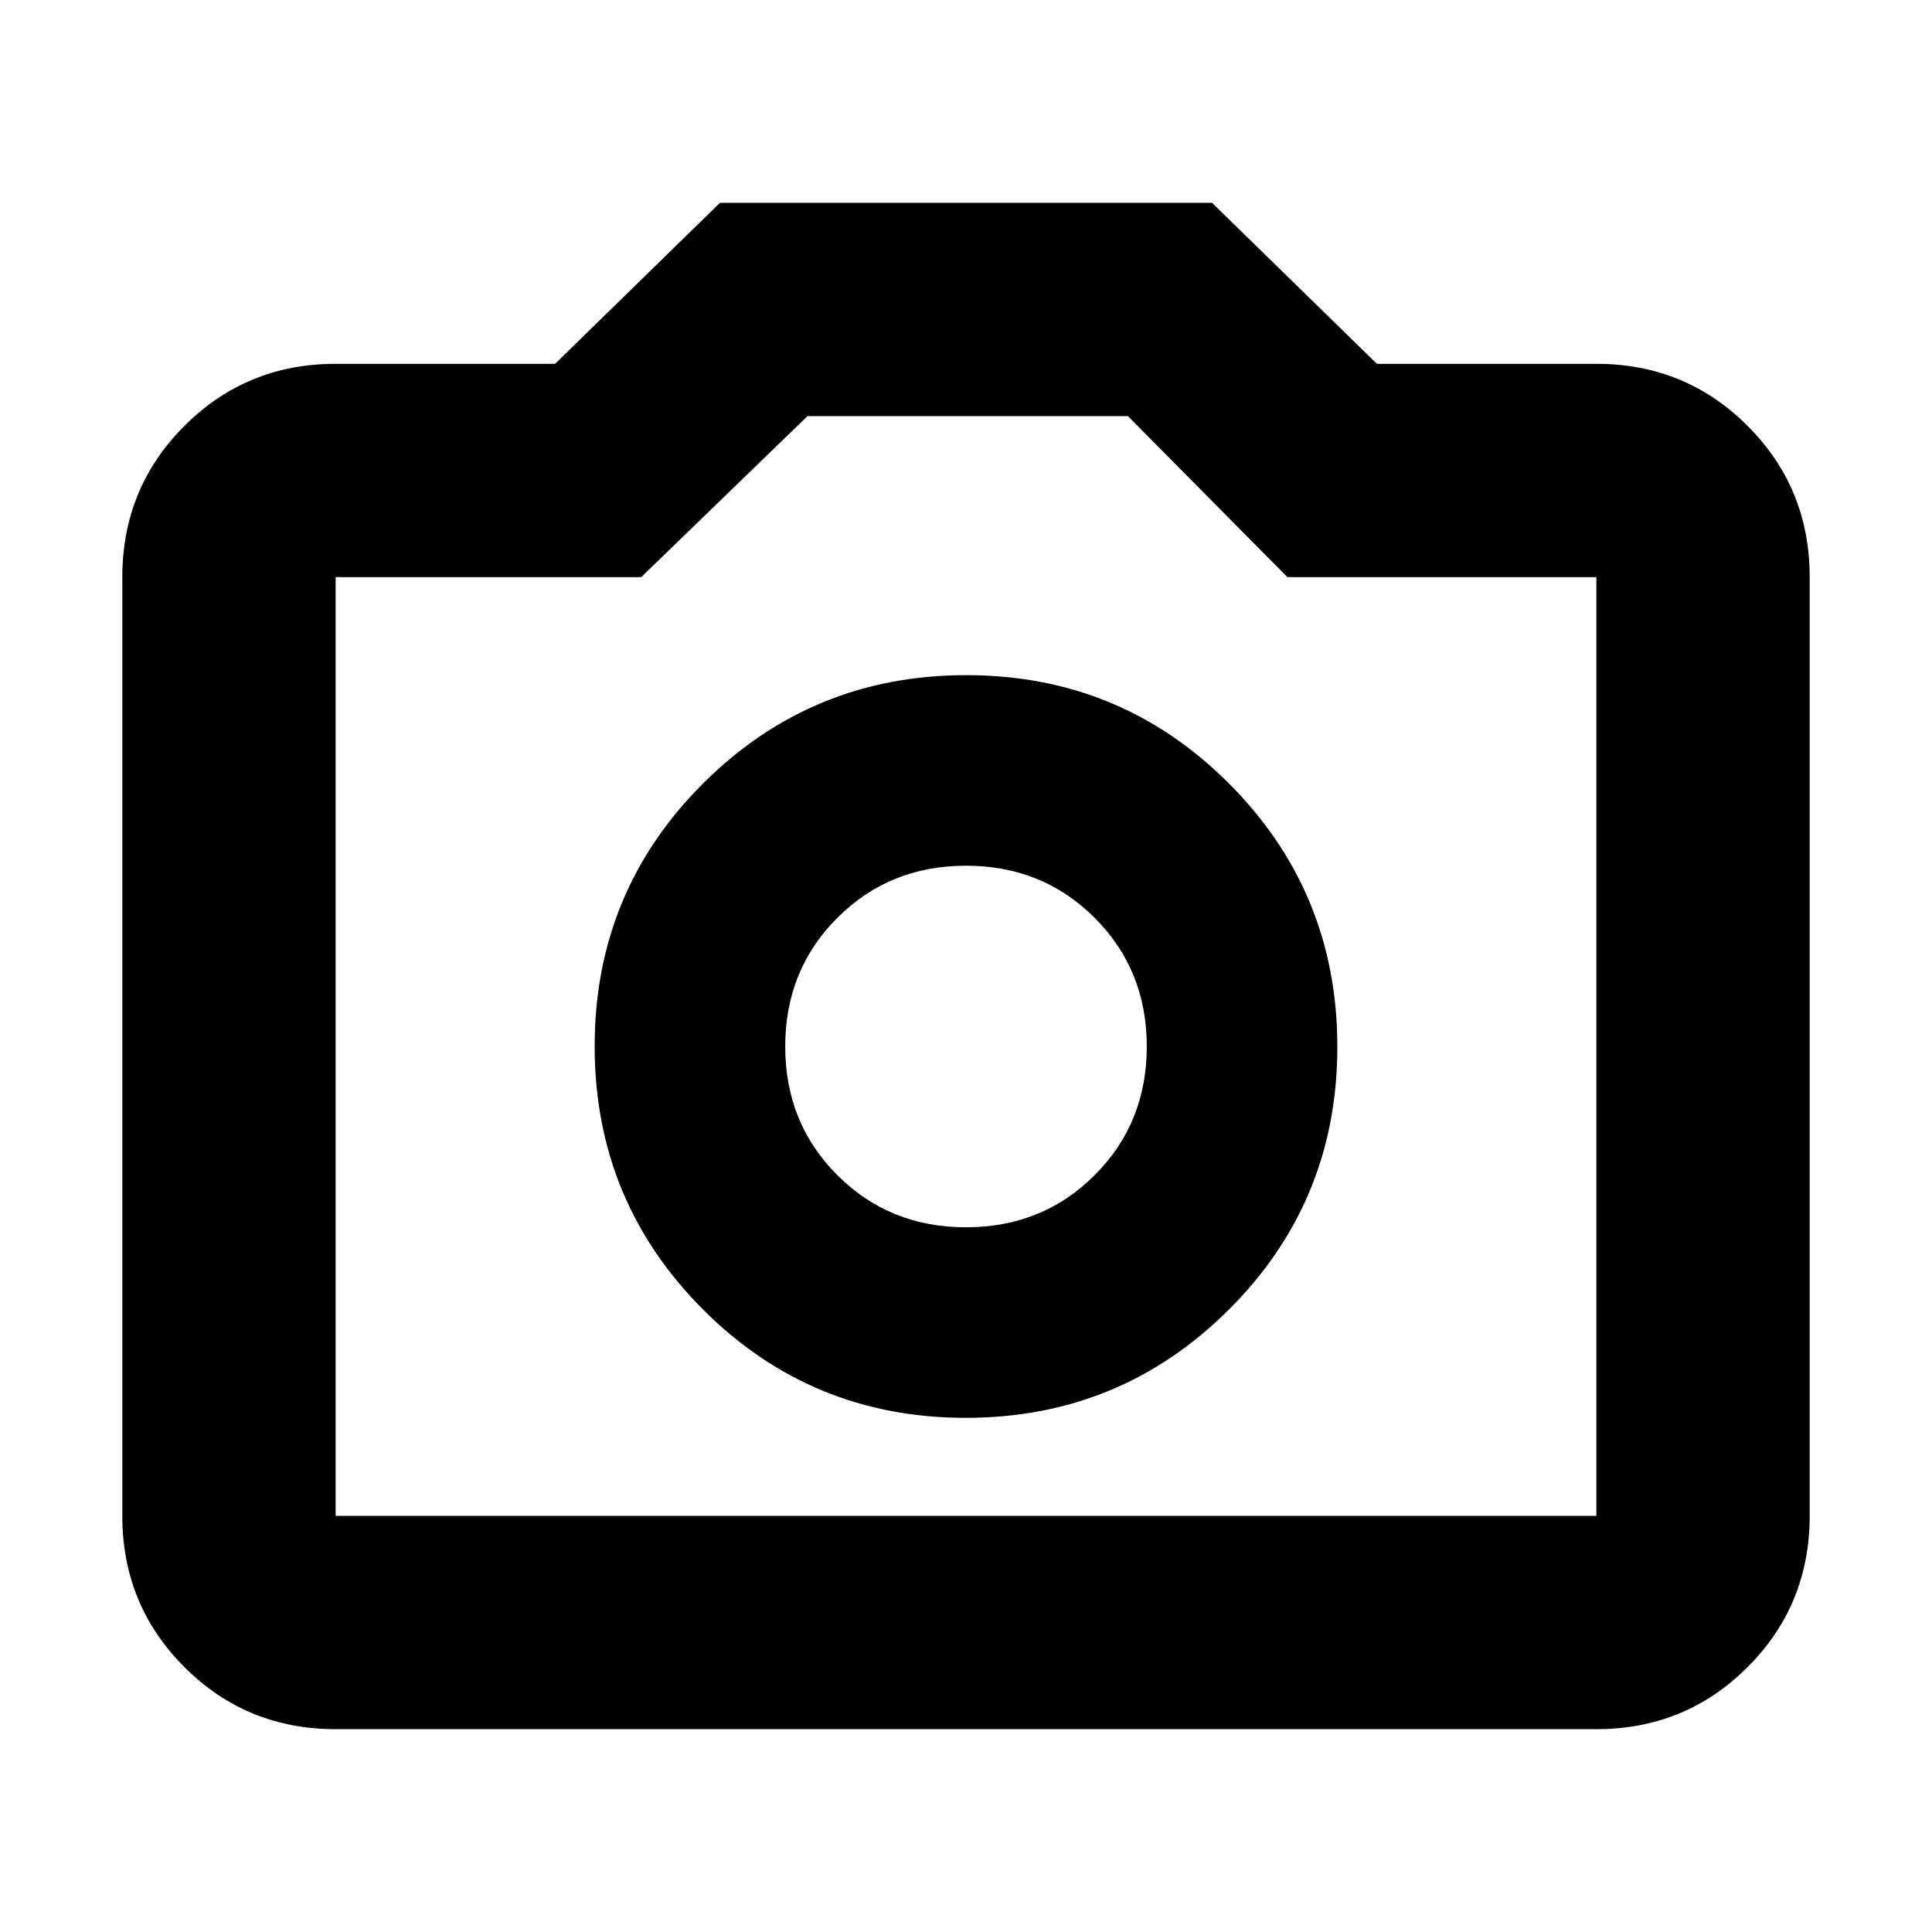 <svg xmlns="http://www.w3.org/2000/svg" height="24" viewBox="0 -960 960 960" width="24"><path d="M479.87-255.48q76.83 0 130.74-53.78 53.91-53.78 53.91-130.61 0-76.83-53.78-130.74-53.78-53.91-130.61-53.91-76.83 0-130.74 53.78-53.91 53.78-53.91 130.61 0 76.83 53.78 130.74 53.78 53.91 130.61 53.91Zm.13-94.69q-38.04 0-63.93-25.9-25.9-25.89-25.9-63.93t25.9-63.93q25.89-25.9 63.93-25.9t63.93 25.9q25.9 25.89 25.9 63.93t-25.9 63.93q-25.89 25.9-63.93 25.9ZM166.78-100.78q-44.3 0-75.15-30.85-30.85-30.85-30.85-75.15v-466.44q0-44.3 30.85-75.15 30.85-30.85 75.15-30.85h109.05l81.91-80h244.52l81.91 80h109.05q44.3 0 75.15 30.85 30.85 30.85 30.85 75.15v466.44q0 44.3-30.85 75.15-30.85 30.85-75.15 30.85H166.78Zm0-106h626.44v-466.44H639.7l-79.22-80H401.22l-82.61 80H166.78v466.44ZM480-440Z"/></svg>